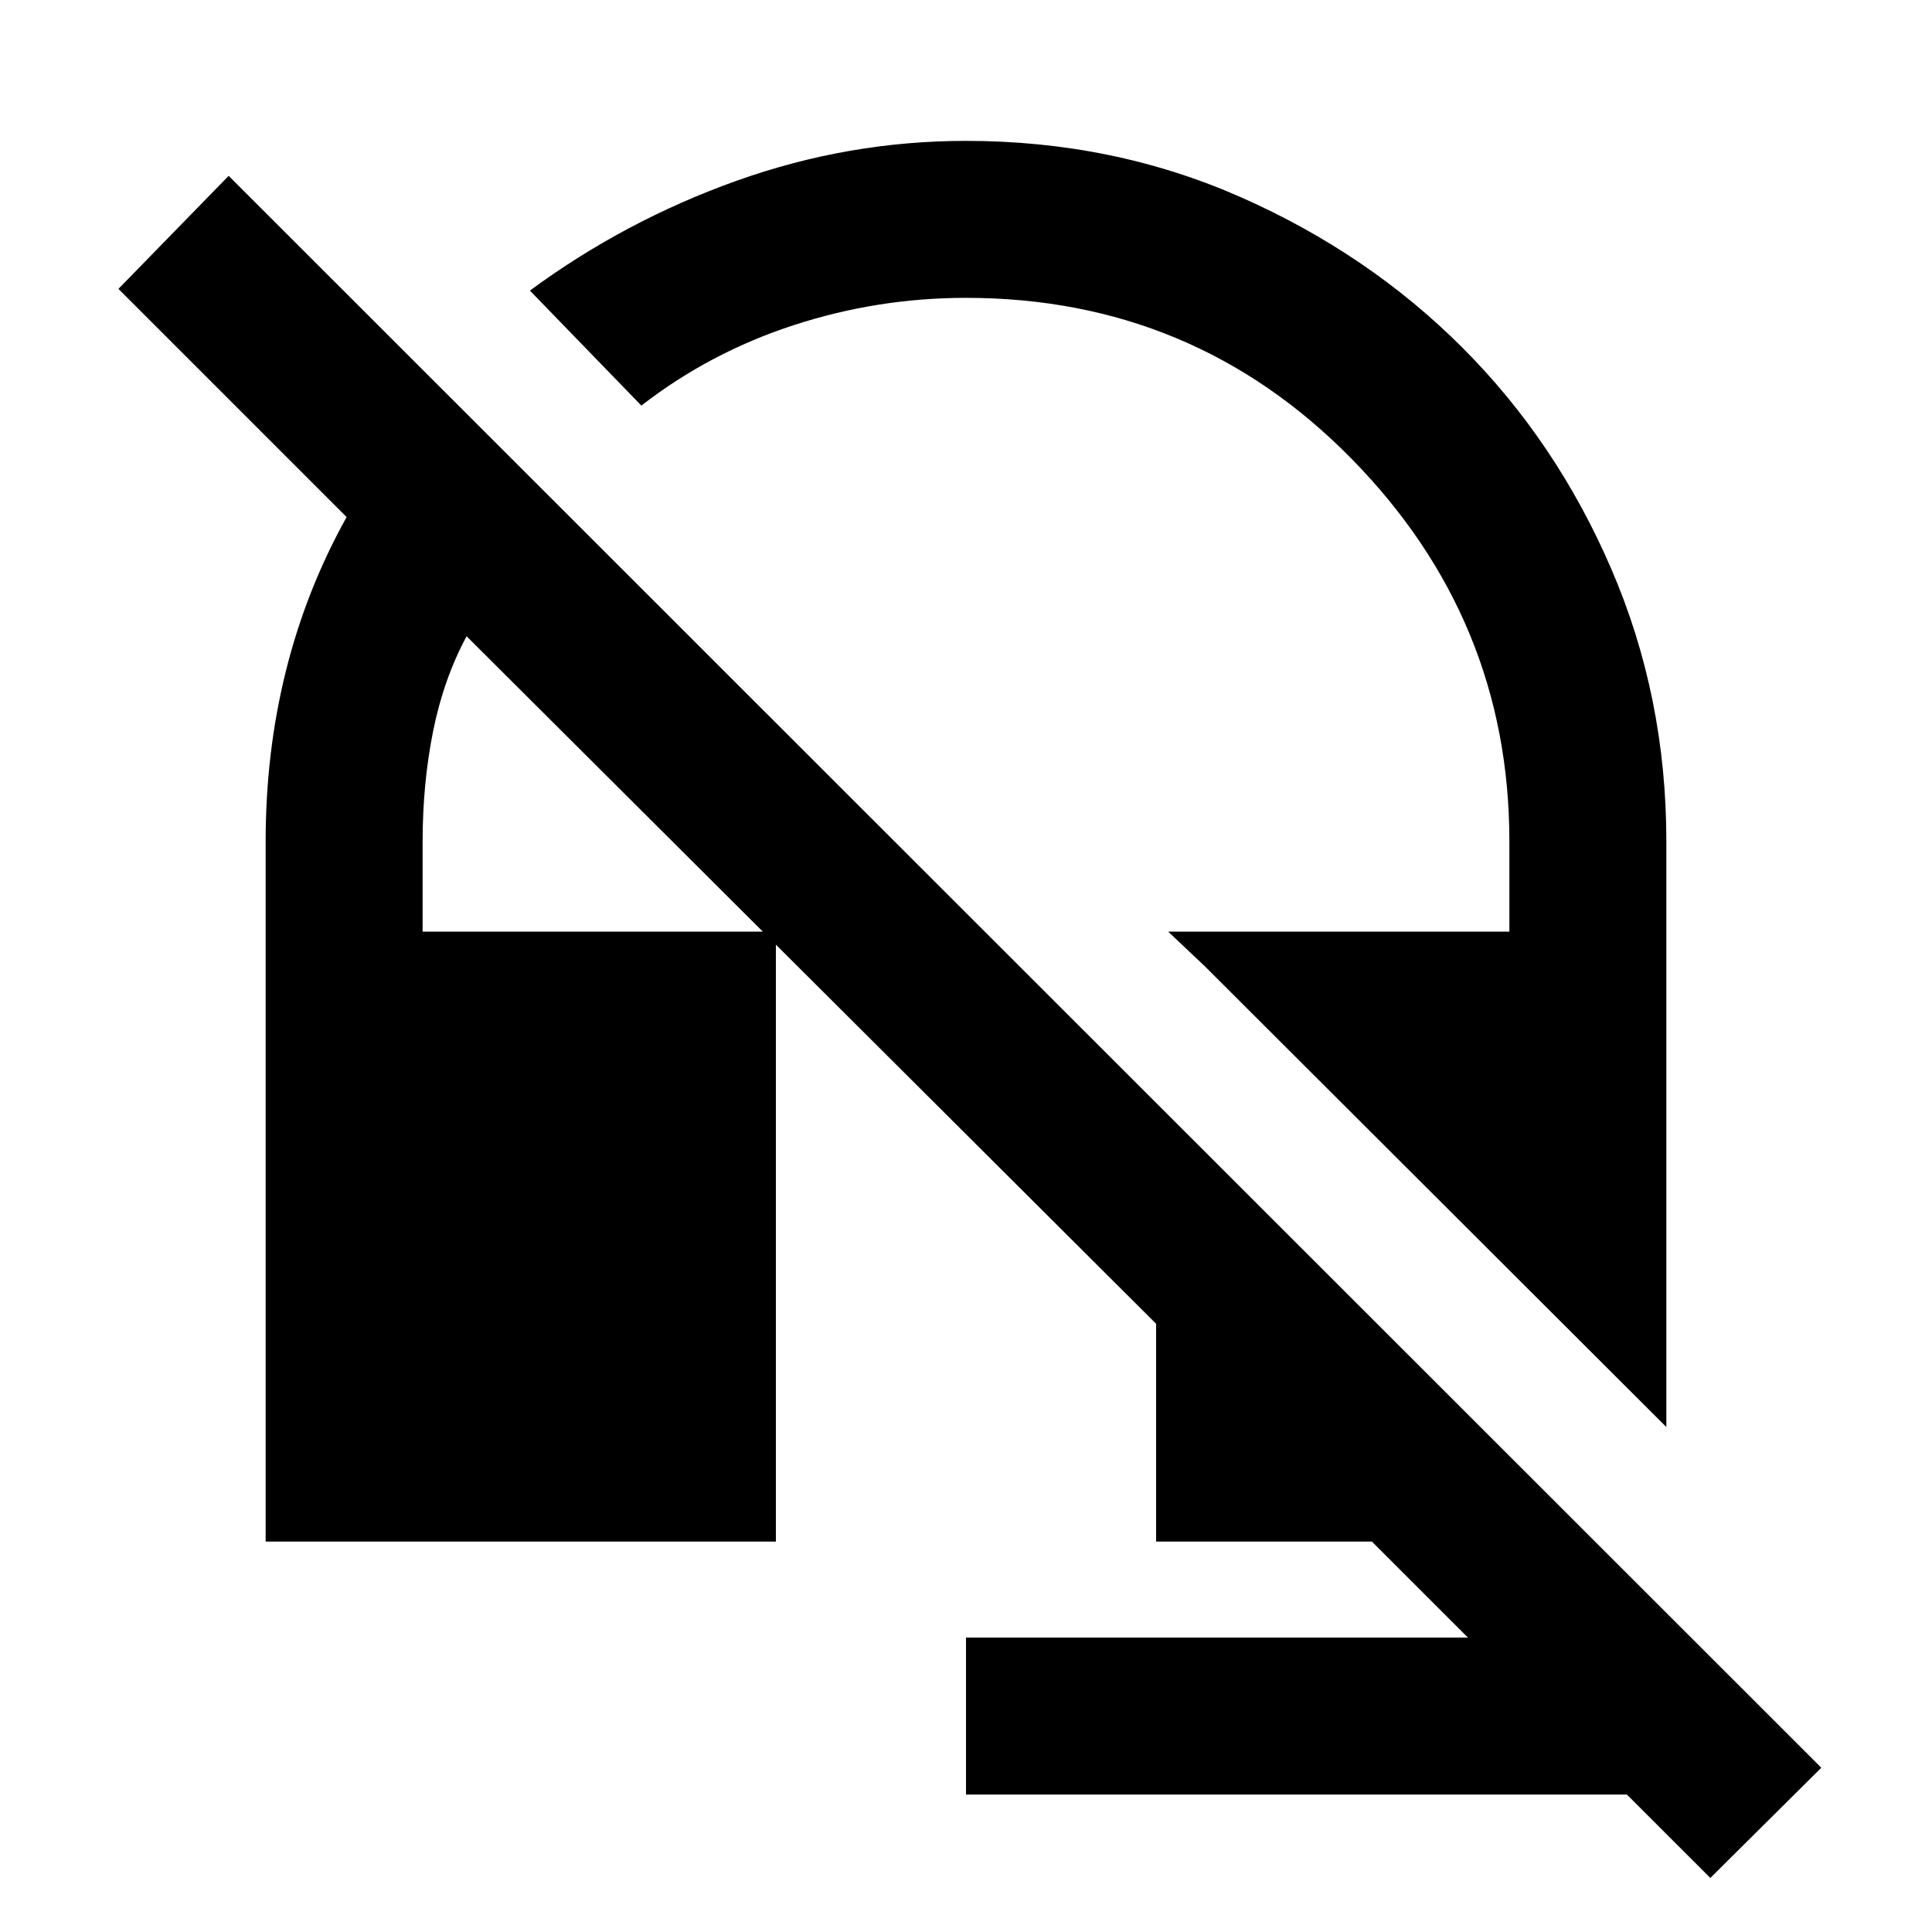 <svg xmlns="http://www.w3.org/2000/svg" height="20" viewBox="0 -960 960 960" width="20"><path d="M828-250.92 598.46-480.08l-18-17H750V-542q0-110.23-78.5-190.12Q593-812 480-812q-44 0-85.65 13.58-41.66 13.57-75.66 39.96l-55.38-57.15q47.23-34.77 102.73-54.58Q421.54-890 480-890q73.15 0 136.5 27.96 63.35 27.96 110.15 74.77 46.81 46.81 74.08 110.16Q828-613.77 828-542v291.08Zm21.85 224.07-41.47-41.46H480v-78h249.39L681.69-194H574.46v-108.23L231.85-643.85q-11.46 21.31-16.66 47.27Q210-570.62 210-542v44.92h175.54V-194H132v-348q0-44.15 10.04-84.5t30.19-76.58L58.85-816.46l54.77-56.16L905-81.62l-55.15 54.77Z"/></svg>